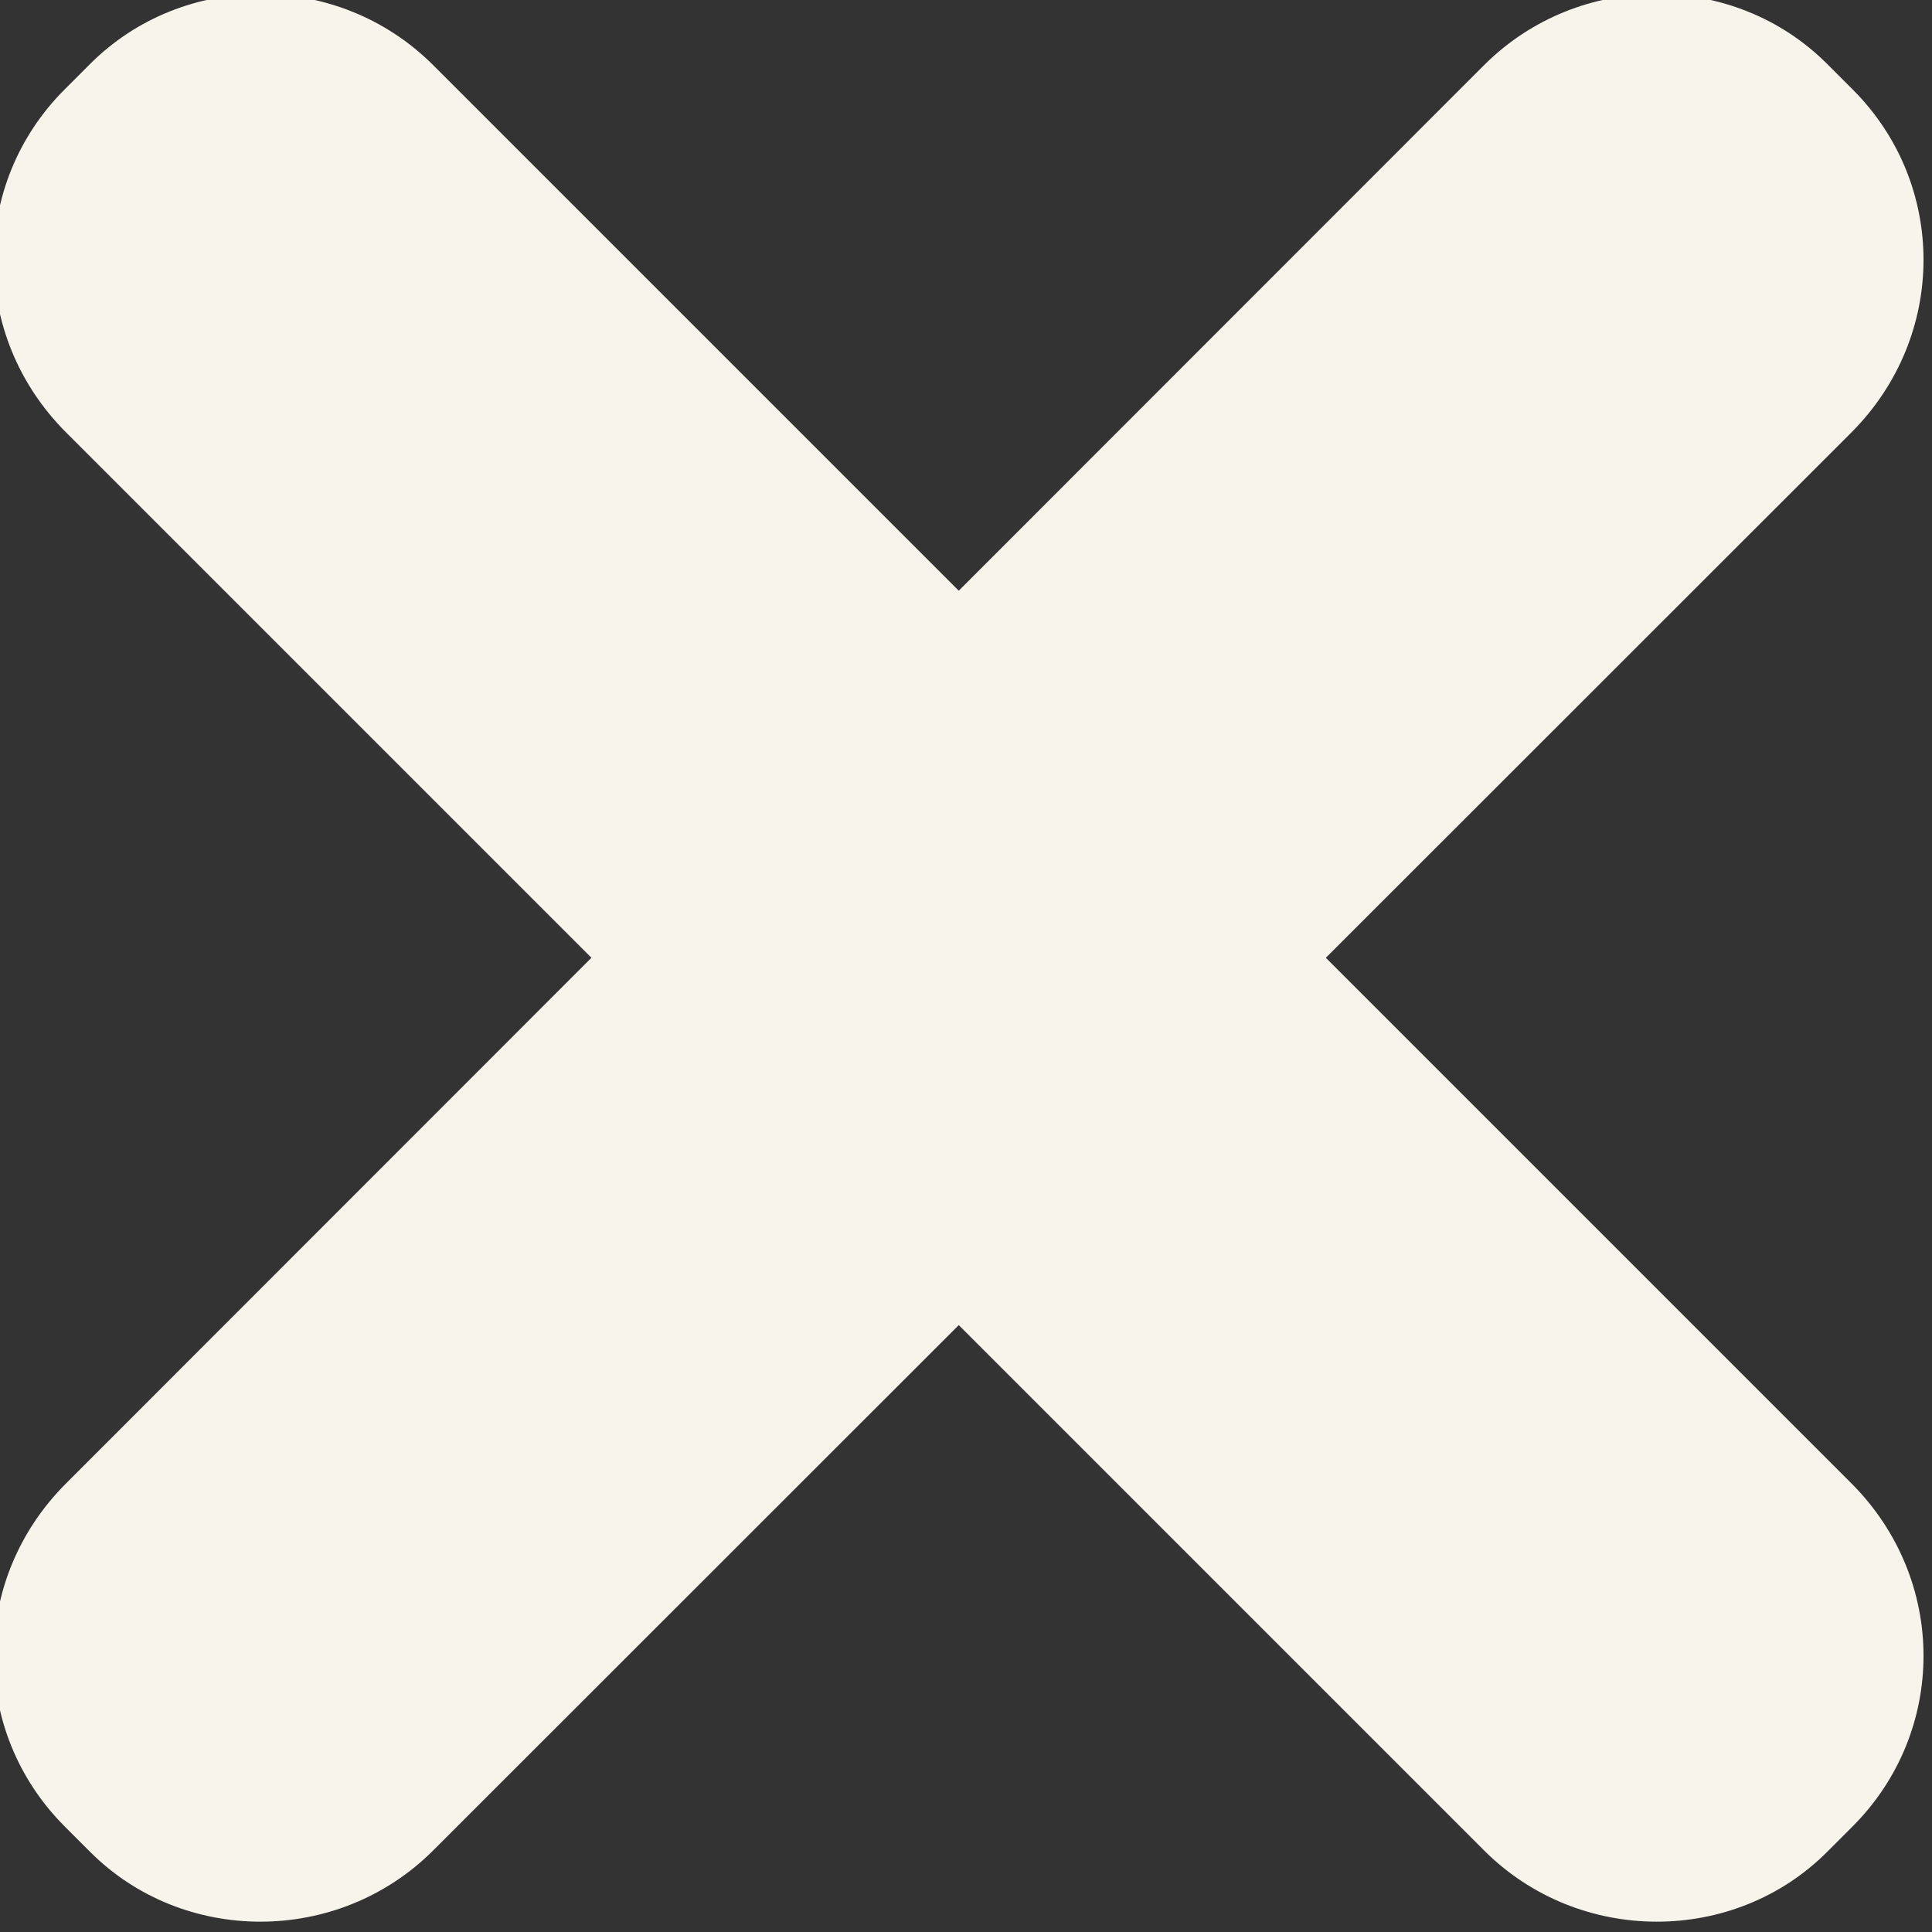 <?xml version="1.0" encoding="UTF-8" standalone="no"?>
<svg width="8px" height="8px" viewBox="0 0 8 8" version="1.1" xmlns="http://www.w3.org/2000/svg" xmlns:xlink="http://www.w3.org/1999/xlink" >
    <rect x="0" y="0" width="8" height="8" fill="#333333" stroke="none"/>
    <defs></defs>
    <g stroke="none" stroke-width="1" fill="none" fill-rule="evenodd" >
        <path fill="#F7F4EC" d="M2.449,3.966 L0.274,1.791 C-0.126,1.391 -0.123,0.761 0.267,0.371 L0.374,0.264 C0.758,-0.12 1.4,-0.124 1.794,0.27 L3.97,2.446 L6.145,0.27 C6.539,-0.124 7.181,-0.12 7.565,0.264 L7.672,0.371 C8.062,0.761 8.065,1.391 7.666,1.791 L5.49,3.966 L7.666,6.142 C8.065,6.541 8.062,7.171 7.672,7.562 L7.565,7.669 C7.181,8.053 6.539,8.056 6.145,7.662 L3.97,5.487 L1.794,7.662 C1.4,8.056 0.758,8.053 0.374,7.669 L0.267,7.562 C-0.123,7.171 -0.126,6.541 0.274,6.142 L2.449,3.966 Z"   ></path>
    </g>
</svg>